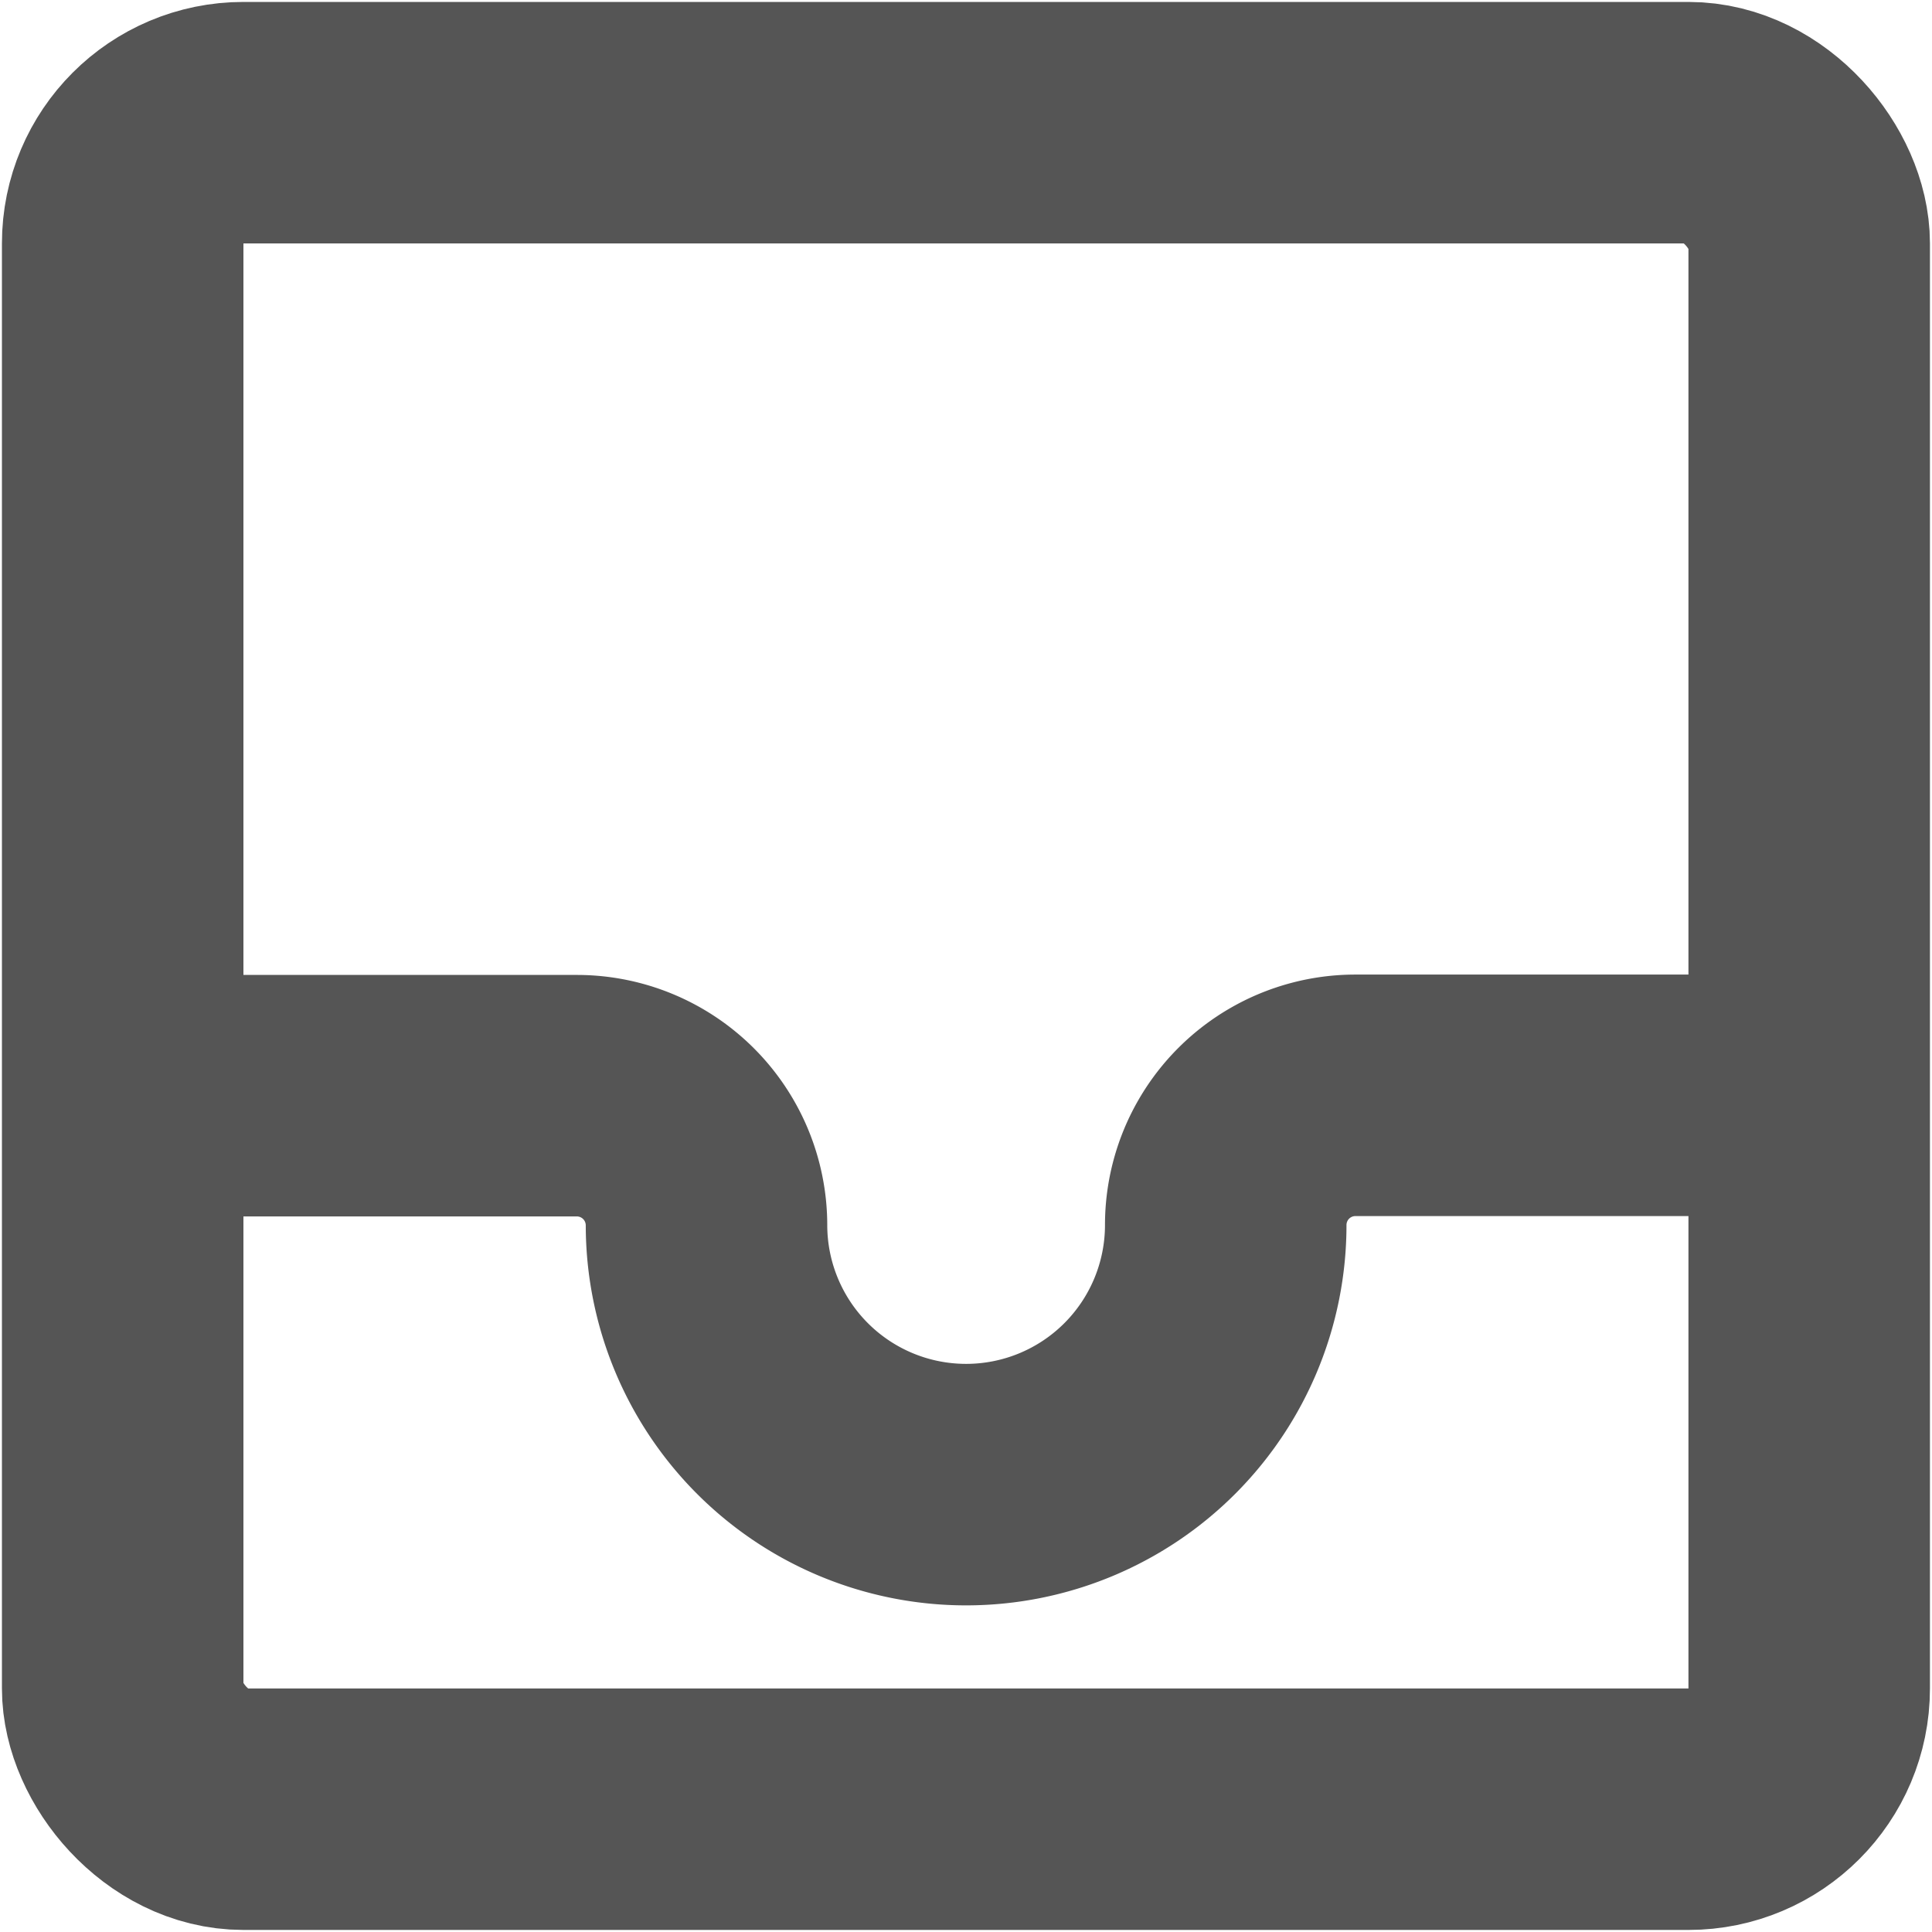 <svg xmlns="http://www.w3.org/2000/svg" width="16" height="16" viewBox="0 0 16 16">
    <defs>
        <style>
            .cls-2{fill:none;stroke:#555;stroke-width:2px}
        </style>
    </defs>
    <g id="ic-storage" transform="translate(0 -31.619)">
        <g id="그룹_140" data-name="그룹 140" transform="translate(1.016 32.635)">
            <rect id="사각형_2168" data-name="사각형 2168" class="cls-2" width="13.967" height="13.967" rx="1"/>
            <path id="패스_28306" data-name="패스 28306" class="cls-2" d="M1.714 27.429h3.76A1.074 1.074 0 0 1 6.549 28.5a2.149 2.149 0 0 0 4.3 0 1.074 1.074 0 0 1 1.074-1.074h3.76" transform="translate(-1.714 -19.371)"/>
        </g>
    </g>
</svg>
